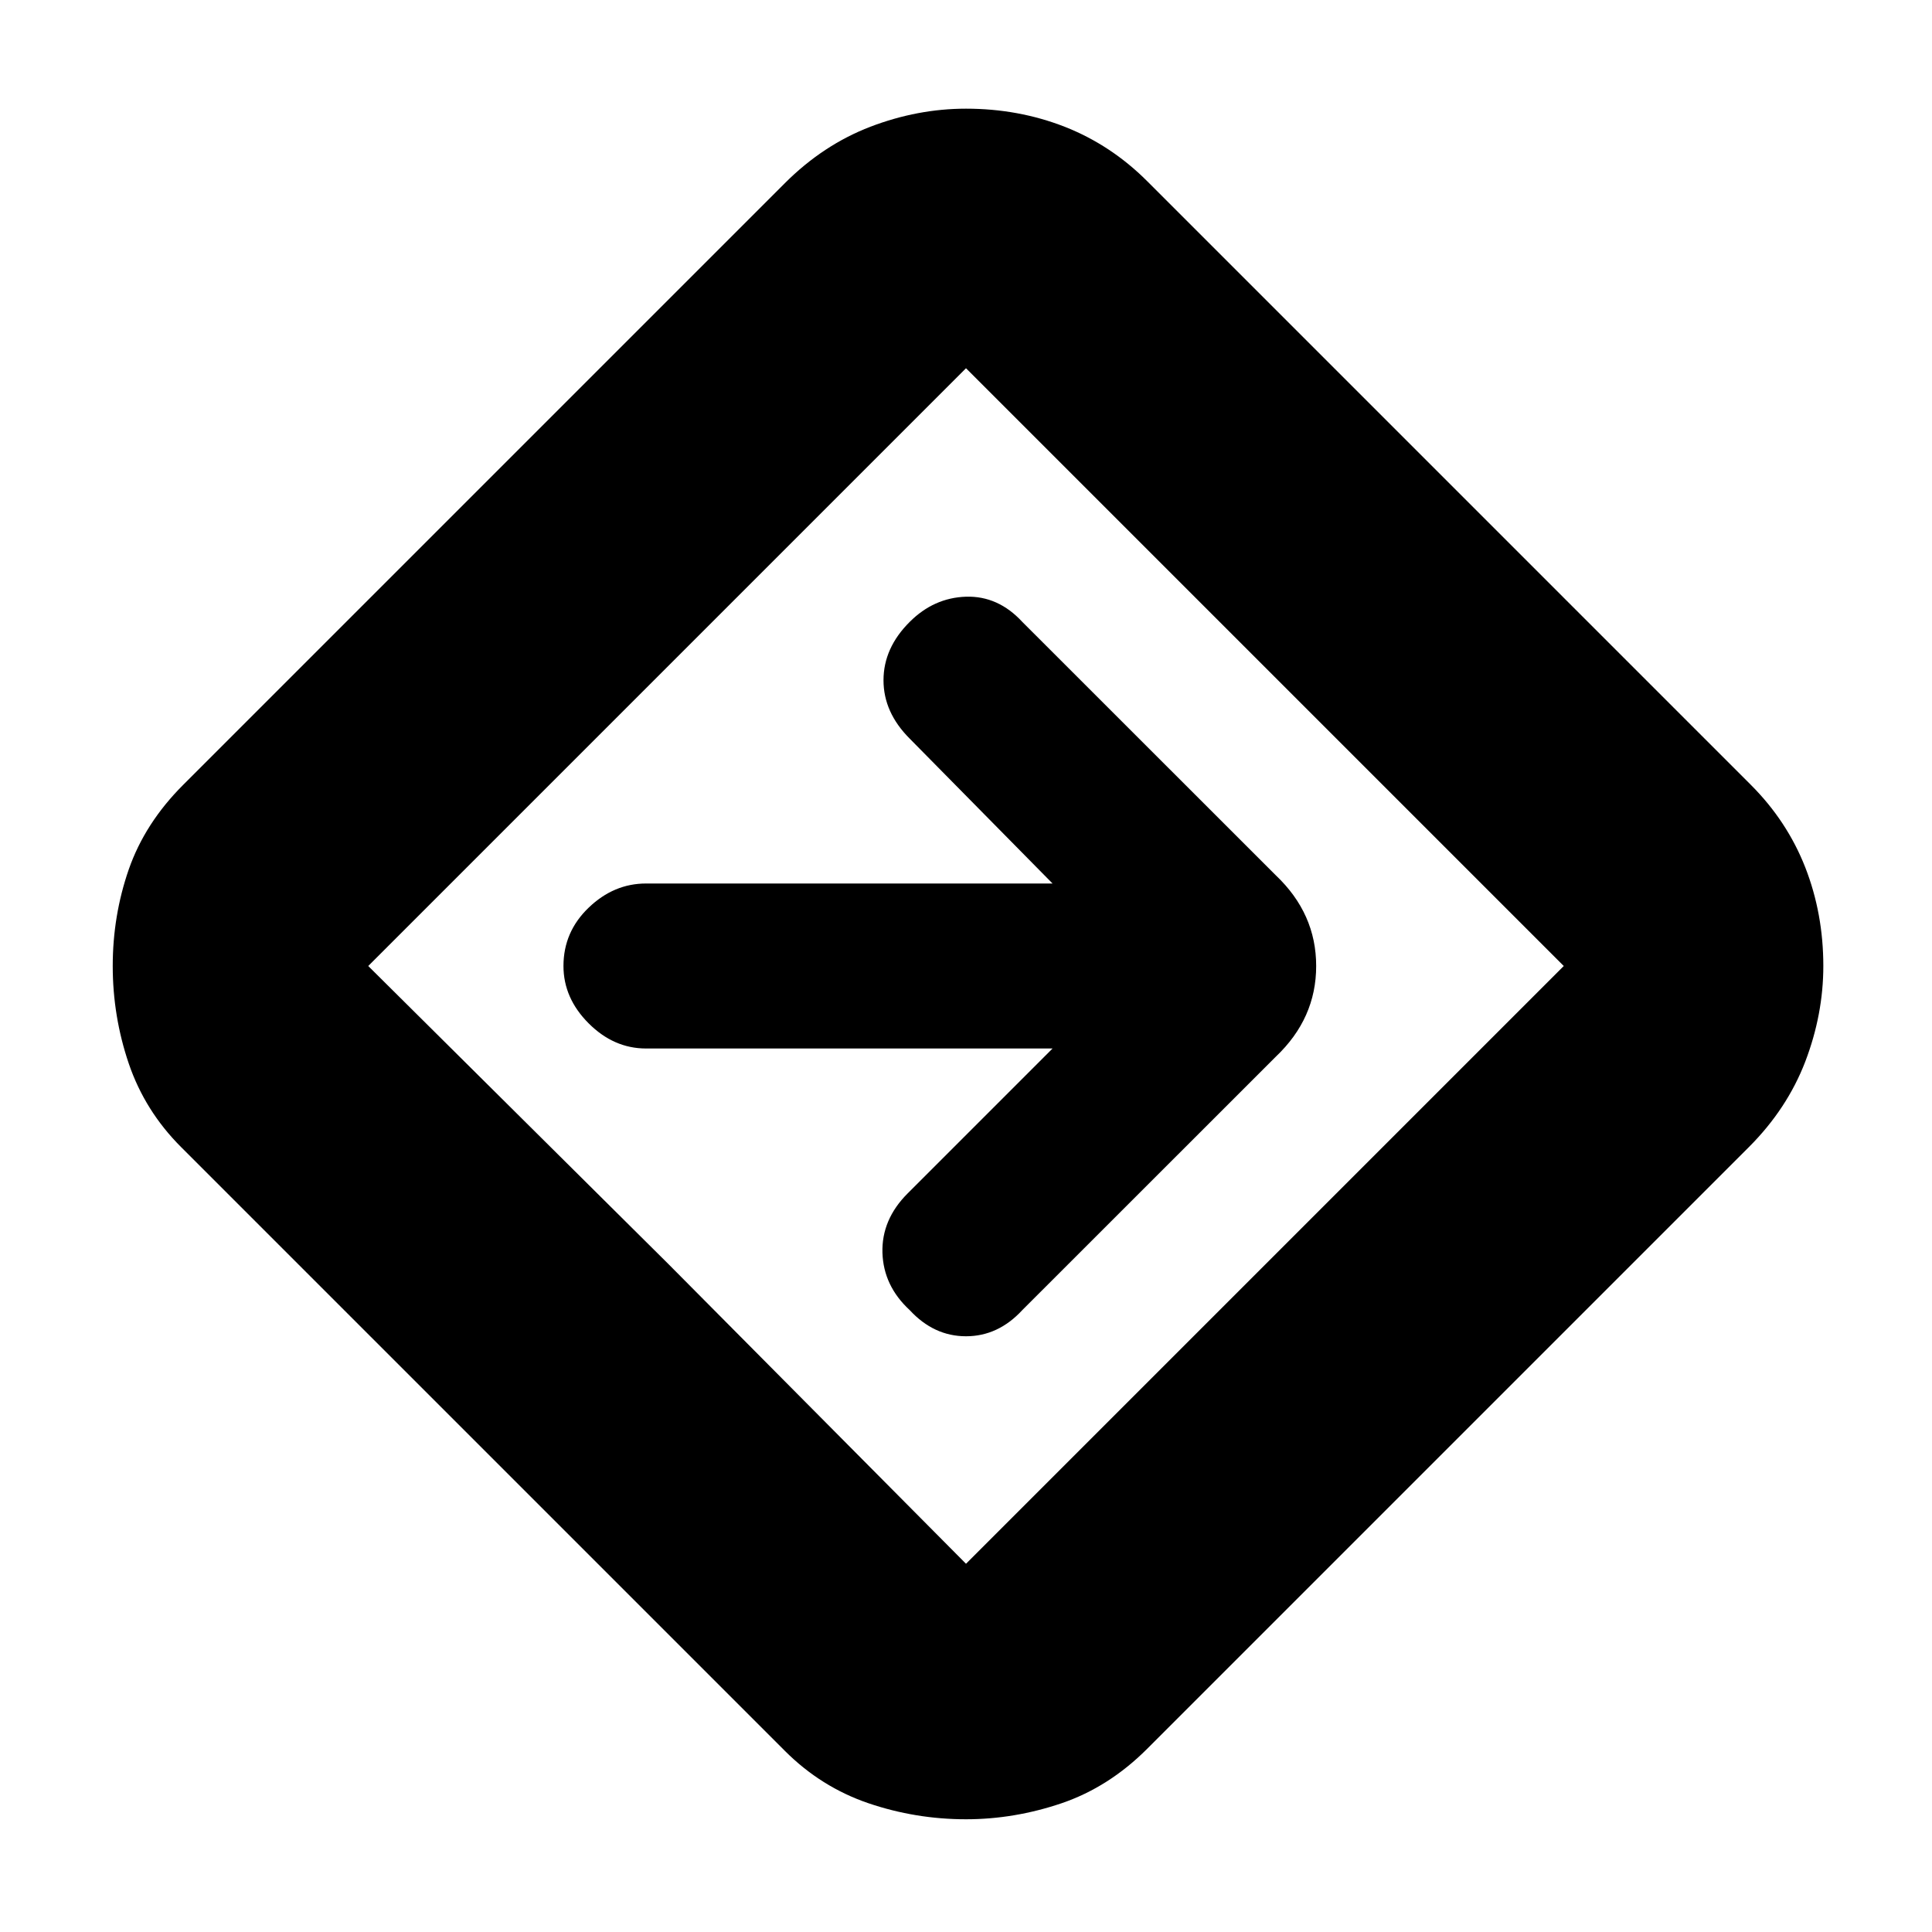 <svg xmlns="http://www.w3.org/2000/svg" height="20" width="20"><path d="M10 18.833q-.521 0-1.01-.166-.49-.167-.865-.542l-6.25-6.25q-.375-.375-.542-.865-.166-.489-.166-1.01t.166-1q.167-.479.563-.875l6.229-6.229q.396-.396.885-.584.49-.187.99-.187.542 0 1.021.187.479.188.854.563l6.25 6.25q.375.375.563.854.187.479.187 1.021 0 .5-.187.99-.188.489-.584.885l-6.229 6.229q-.396.396-.885.563-.49.166-.99.166Zm-3.083-5.75L10 16.188 16.188 10 10 3.812 3.812 10ZM10 10Zm.896.854-1.5 1.5q-.271.271-.261.615.011.343.282.593.25.271.583.271.333 0 .583-.271l2.625-2.624q.417-.396.417-.938 0-.542-.417-.938l-2.625-2.624q-.25-.271-.583-.261-.333.011-.583.261-.271.27-.271.604 0 .333.271.604l1.479 1.5H6.688q-.334 0-.594.25-.261.25-.261.604 0 .333.261.594.26.26.594.26Z"/></svg>